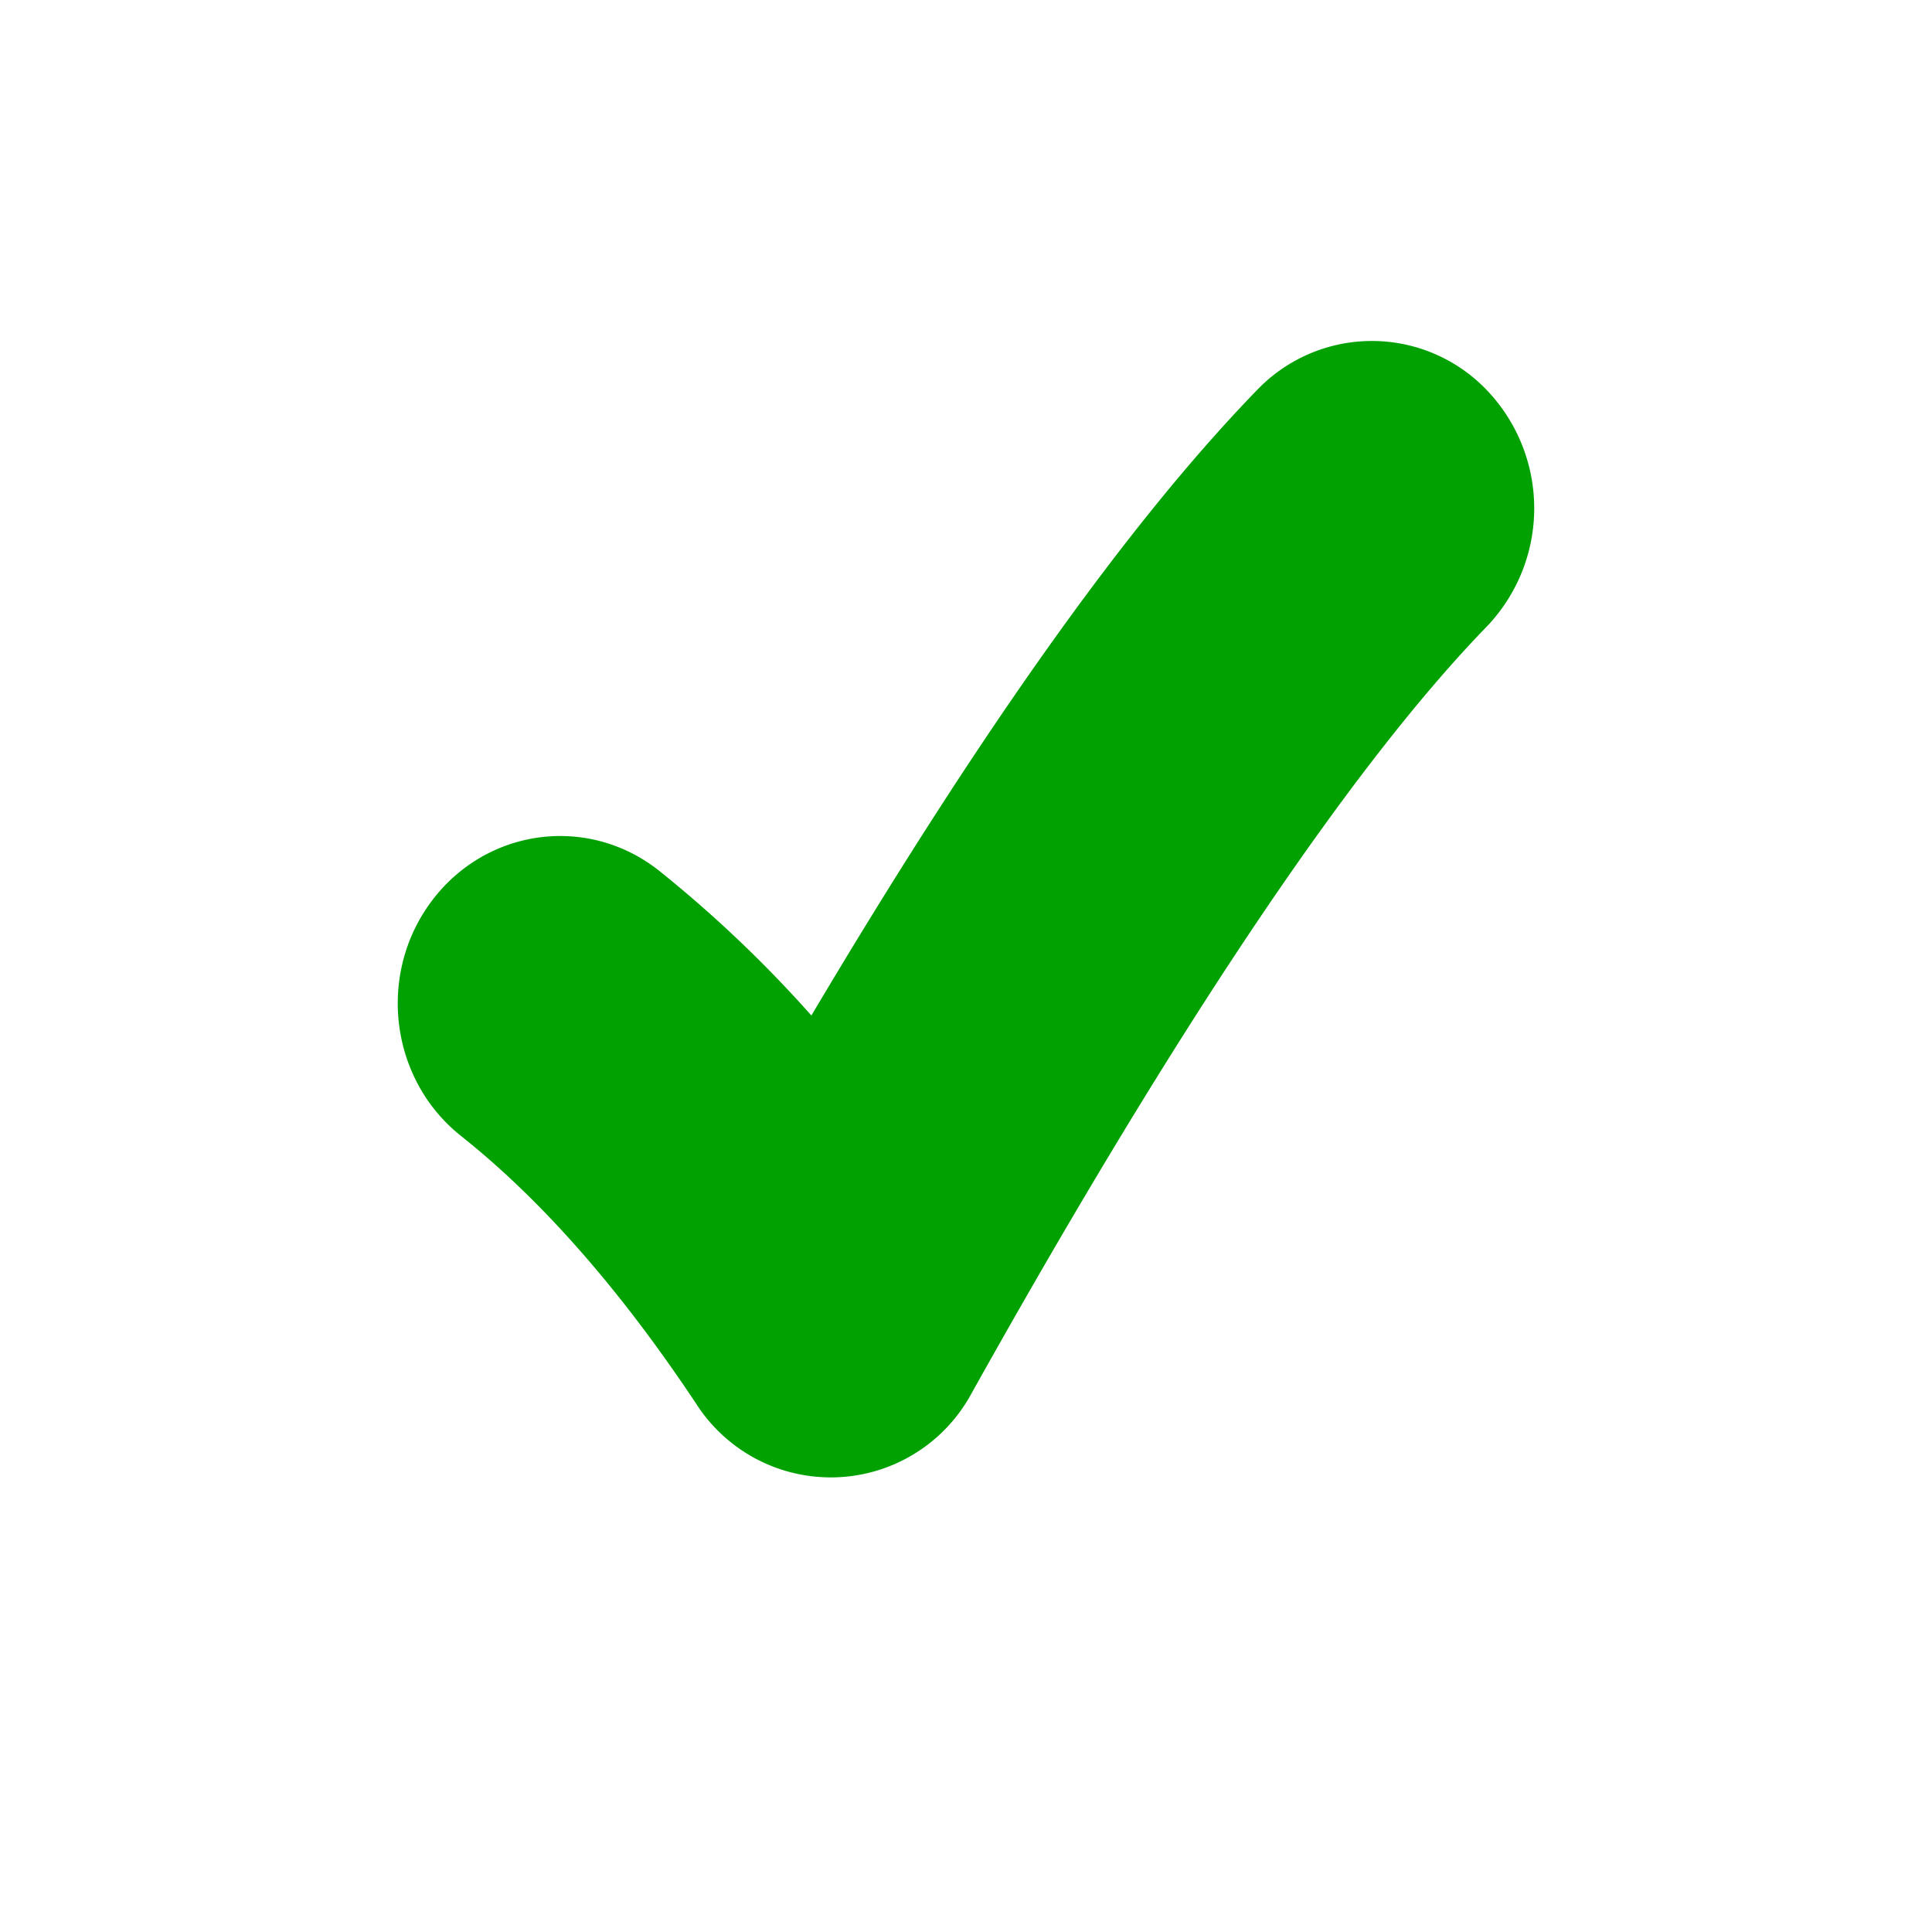 <svg xmlns="http://www.w3.org/2000/svg" width="34" height="34" fill="none"><g filter="url(#a)"><path fill="#fff" fill-rule="evenodd" d="M19.252 4.077a6.797 6.797 0 0 1 9.782 0c2.621 2.702 2.621 7.034 0 9.736-1.974 2.035-4.814 6.16-8.447 12.663-2.502 4.478-8.805 4.754-11.659.454-1.187-1.79-2.305-3.014-3.303-3.807-2.965-2.356-3.476-6.659-1.235-9.657 2.126-2.844 6.027-3.583 9.006-1.758 2.06-3.16 4.007-5.725 5.855-7.63Zm-2.796 10.265c2.087-3.241 3.97-5.73 5.667-7.48a2.797 2.797 0 0 1 4.04 0 3.01 3.01 0 0 1 0 4.166c-2.363 2.435-5.413 6.955-9.068 13.497a2.813 2.813 0 0 1-4.834.193c-1.35-2.034-2.737-3.606-4.148-4.727-1.25-.993-1.482-2.842-.519-4.13a2.802 2.802 0 0 1 4.007-.536 21.902 21.902 0 0 1 2.678 2.546c.75-1.262 1.475-2.438 2.177-3.53Z" clip-rule="evenodd"/></g><path fill="#00A100" d="M22.123 6.863a2.797 2.797 0 0 1 4.04 0 3.01 3.01 0 0 1 0 4.165c-2.363 2.435-5.413 6.955-9.068 13.497a2.813 2.813 0 0 1-4.834.193c-1.35-2.034-2.737-3.606-4.148-4.727-1.25-.993-1.482-2.842-.519-4.13.963-1.289 2.757-1.529 4.007-.536a21.902 21.902 0 0 1 2.678 2.546c2.975-5.011 5.575-8.67 7.844-11.008Z"/><defs><filter id="a" width="34" height="34" x="0" y="0" color-interpolation-filters="sRGB" filterUnits="userSpaceOnUse"><feFlood flood-opacity="0" result="BackgroundImageFix"/><feColorMatrix in="SourceAlpha" result="hardAlpha" values="0 0 0 0 0 0 0 0 0 0 0 0 0 0 0 0 0 0 127 0"/><feOffset dy="1"/><feGaussianBlur stdDeviation="1.5"/><feComposite in2="hardAlpha" operator="out"/><feColorMatrix values="0 0 0 0 0 0 0 0 0 0 0 0 0 0 0 0 0 0 0.12 0"/><feBlend in2="BackgroundImageFix" result="effect1_dropShadow_537_922"/><feColorMatrix in="SourceAlpha" result="hardAlpha" values="0 0 0 0 0 0 0 0 0 0 0 0 0 0 0 0 0 0 127 0"/><feOffset dy="1"/><feGaussianBlur stdDeviation=".5"/><feComposite in2="hardAlpha" operator="out"/><feColorMatrix values="0 0 0 0 0 0 0 0 0 0 0 0 0 0 0 0 0 0 0.14 0"/><feBlend in2="effect1_dropShadow_537_922" result="effect2_dropShadow_537_922"/><feColorMatrix in="SourceAlpha" result="hardAlpha" values="0 0 0 0 0 0 0 0 0 0 0 0 0 0 0 0 0 0 127 0"/><feOffset dy="2"/><feGaussianBlur stdDeviation=".5"/><feComposite in2="hardAlpha" operator="out"/><feColorMatrix values="0 0 0 0 0 0 0 0 0 0 0 0 0 0 0 0 0 0 0.2 0"/><feBlend in2="effect2_dropShadow_537_922" result="effect3_dropShadow_537_922"/><feBlend in="SourceGraphic" in2="effect3_dropShadow_537_922" result="shape"/></filter></defs></svg>